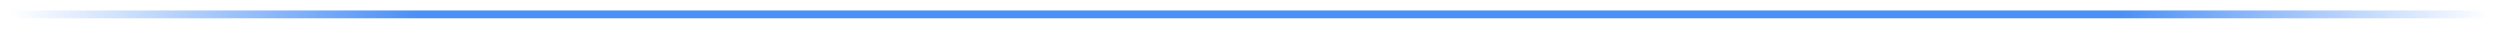 <svg width="957" height="11" viewBox="0 0 957 11" fill="none" xmlns="http://www.w3.org/2000/svg">
<g filter="url(#filter0_d)">
<line x1="953" y1="1.5" x2="4" y2="1.5" stroke="url(#paint0_linear)" stroke-width="3"/>
</g>
<defs>
<filter id="filter0_d" x="0" y="0" width="957" height="11" filterUnits="userSpaceOnUse" color-interpolation-filters="sRGB">
<feFlood flood-opacity="0" result="BackgroundImageFix"/>
<feColorMatrix in="SourceAlpha" type="matrix" values="0 0 0 0 0 0 0 0 0 0 0 0 0 0 0 0 0 0 127 0"/>
<feOffset dy="4"/>
<feGaussianBlur stdDeviation="2"/>
<feColorMatrix type="matrix" values="0 0 0 0 0 0 0 0 0 0 0 0 0 0 0 0 0 0 0.25 0"/>
<feBlend mode="normal" in2="BackgroundImageFix" result="effect1_dropShadow"/>
<feBlend mode="normal" in="SourceGraphic" in2="effect1_dropShadow" result="shape"/>
</filter>
<linearGradient id="paint0_linear" x1="953" y1="-0.993" x2="4" y2="-0.993" gradientUnits="userSpaceOnUse">
<stop stop-color="#4B90F7" stop-opacity="0"/>
<stop offset="0.149" stop-color="#4B90F7"/>
<stop offset="0.836" stop-color="#4B90F7"/>
<stop offset="1" stop-color="#4B90F7" stop-opacity="0"/>
</linearGradient>
</defs>
</svg>
